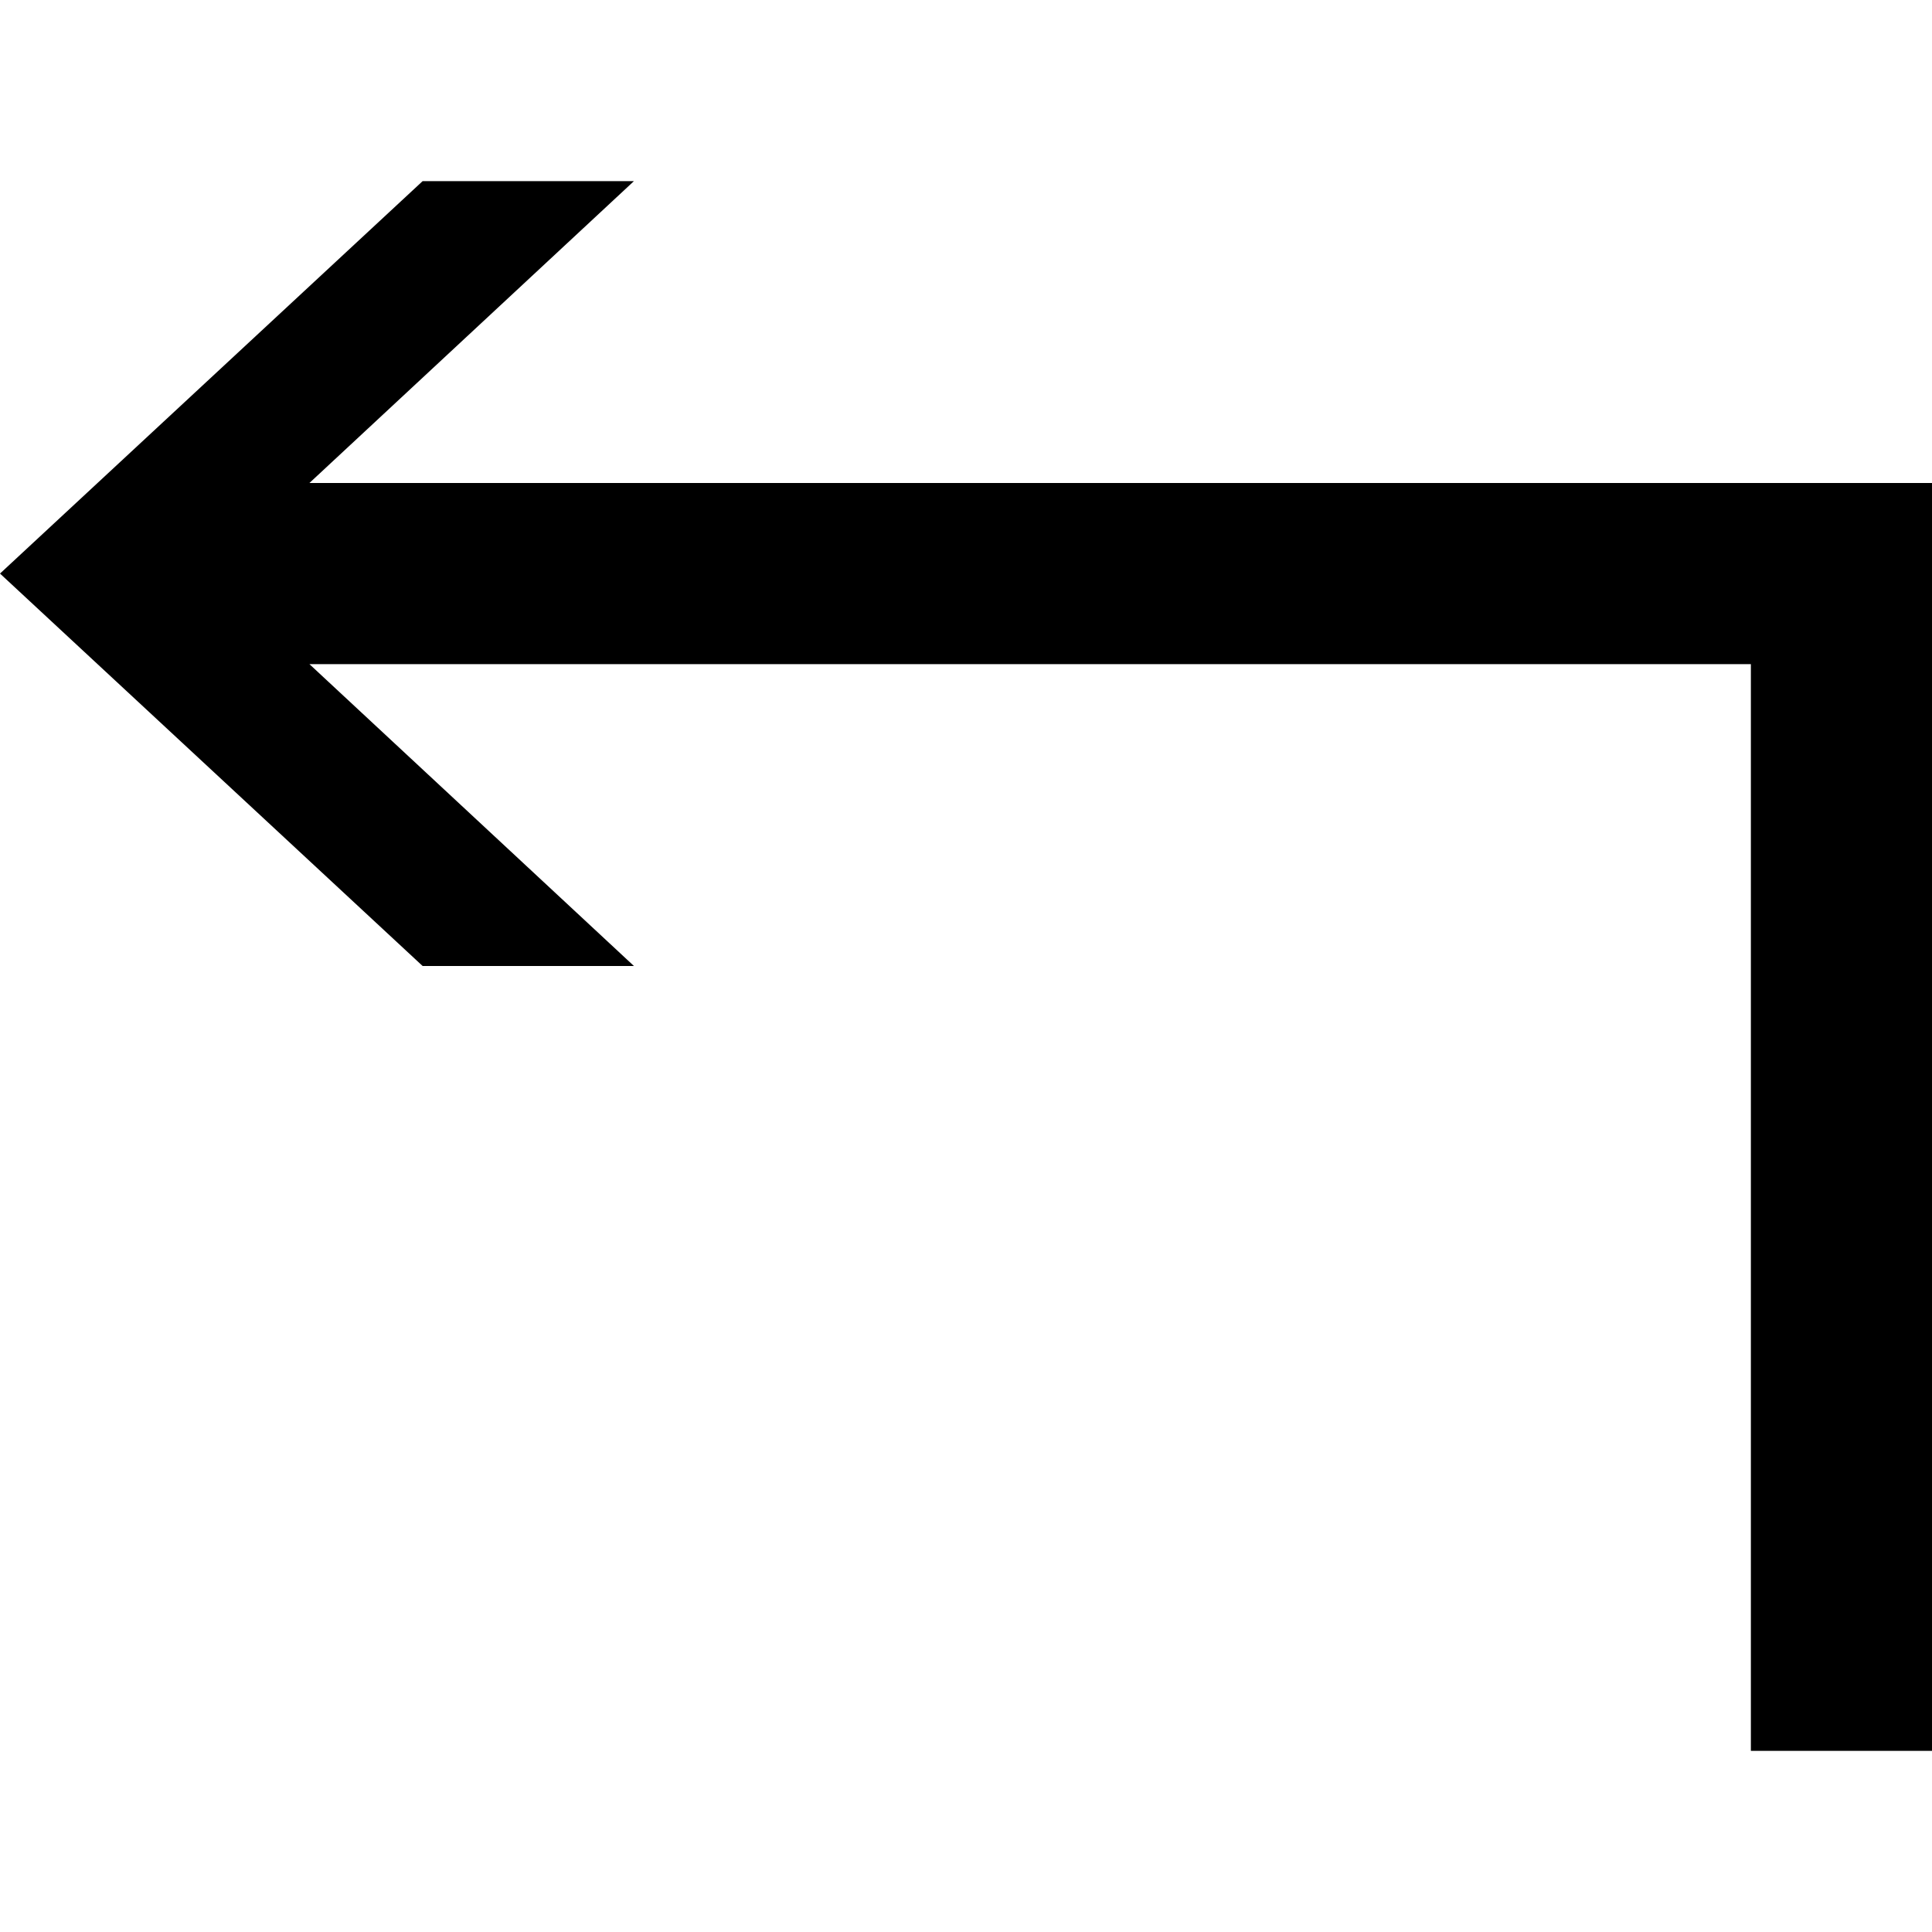 <svg xmlns="http://www.w3.org/2000/svg" version="1.1" data-icon="arrow-right-angle-bottom-left-line" width="32" height="32" data-container-transform="translate(0 3)" viewBox="0 0 32 32">
  <g transform="translate(0 3)">
    <path d="M7 0l-7 6.5 7 6.5h3.5l-5.375-5h23.875v18h3v-21h-26.875l5.375-5h-3.5z" />
  </g>
</svg>
